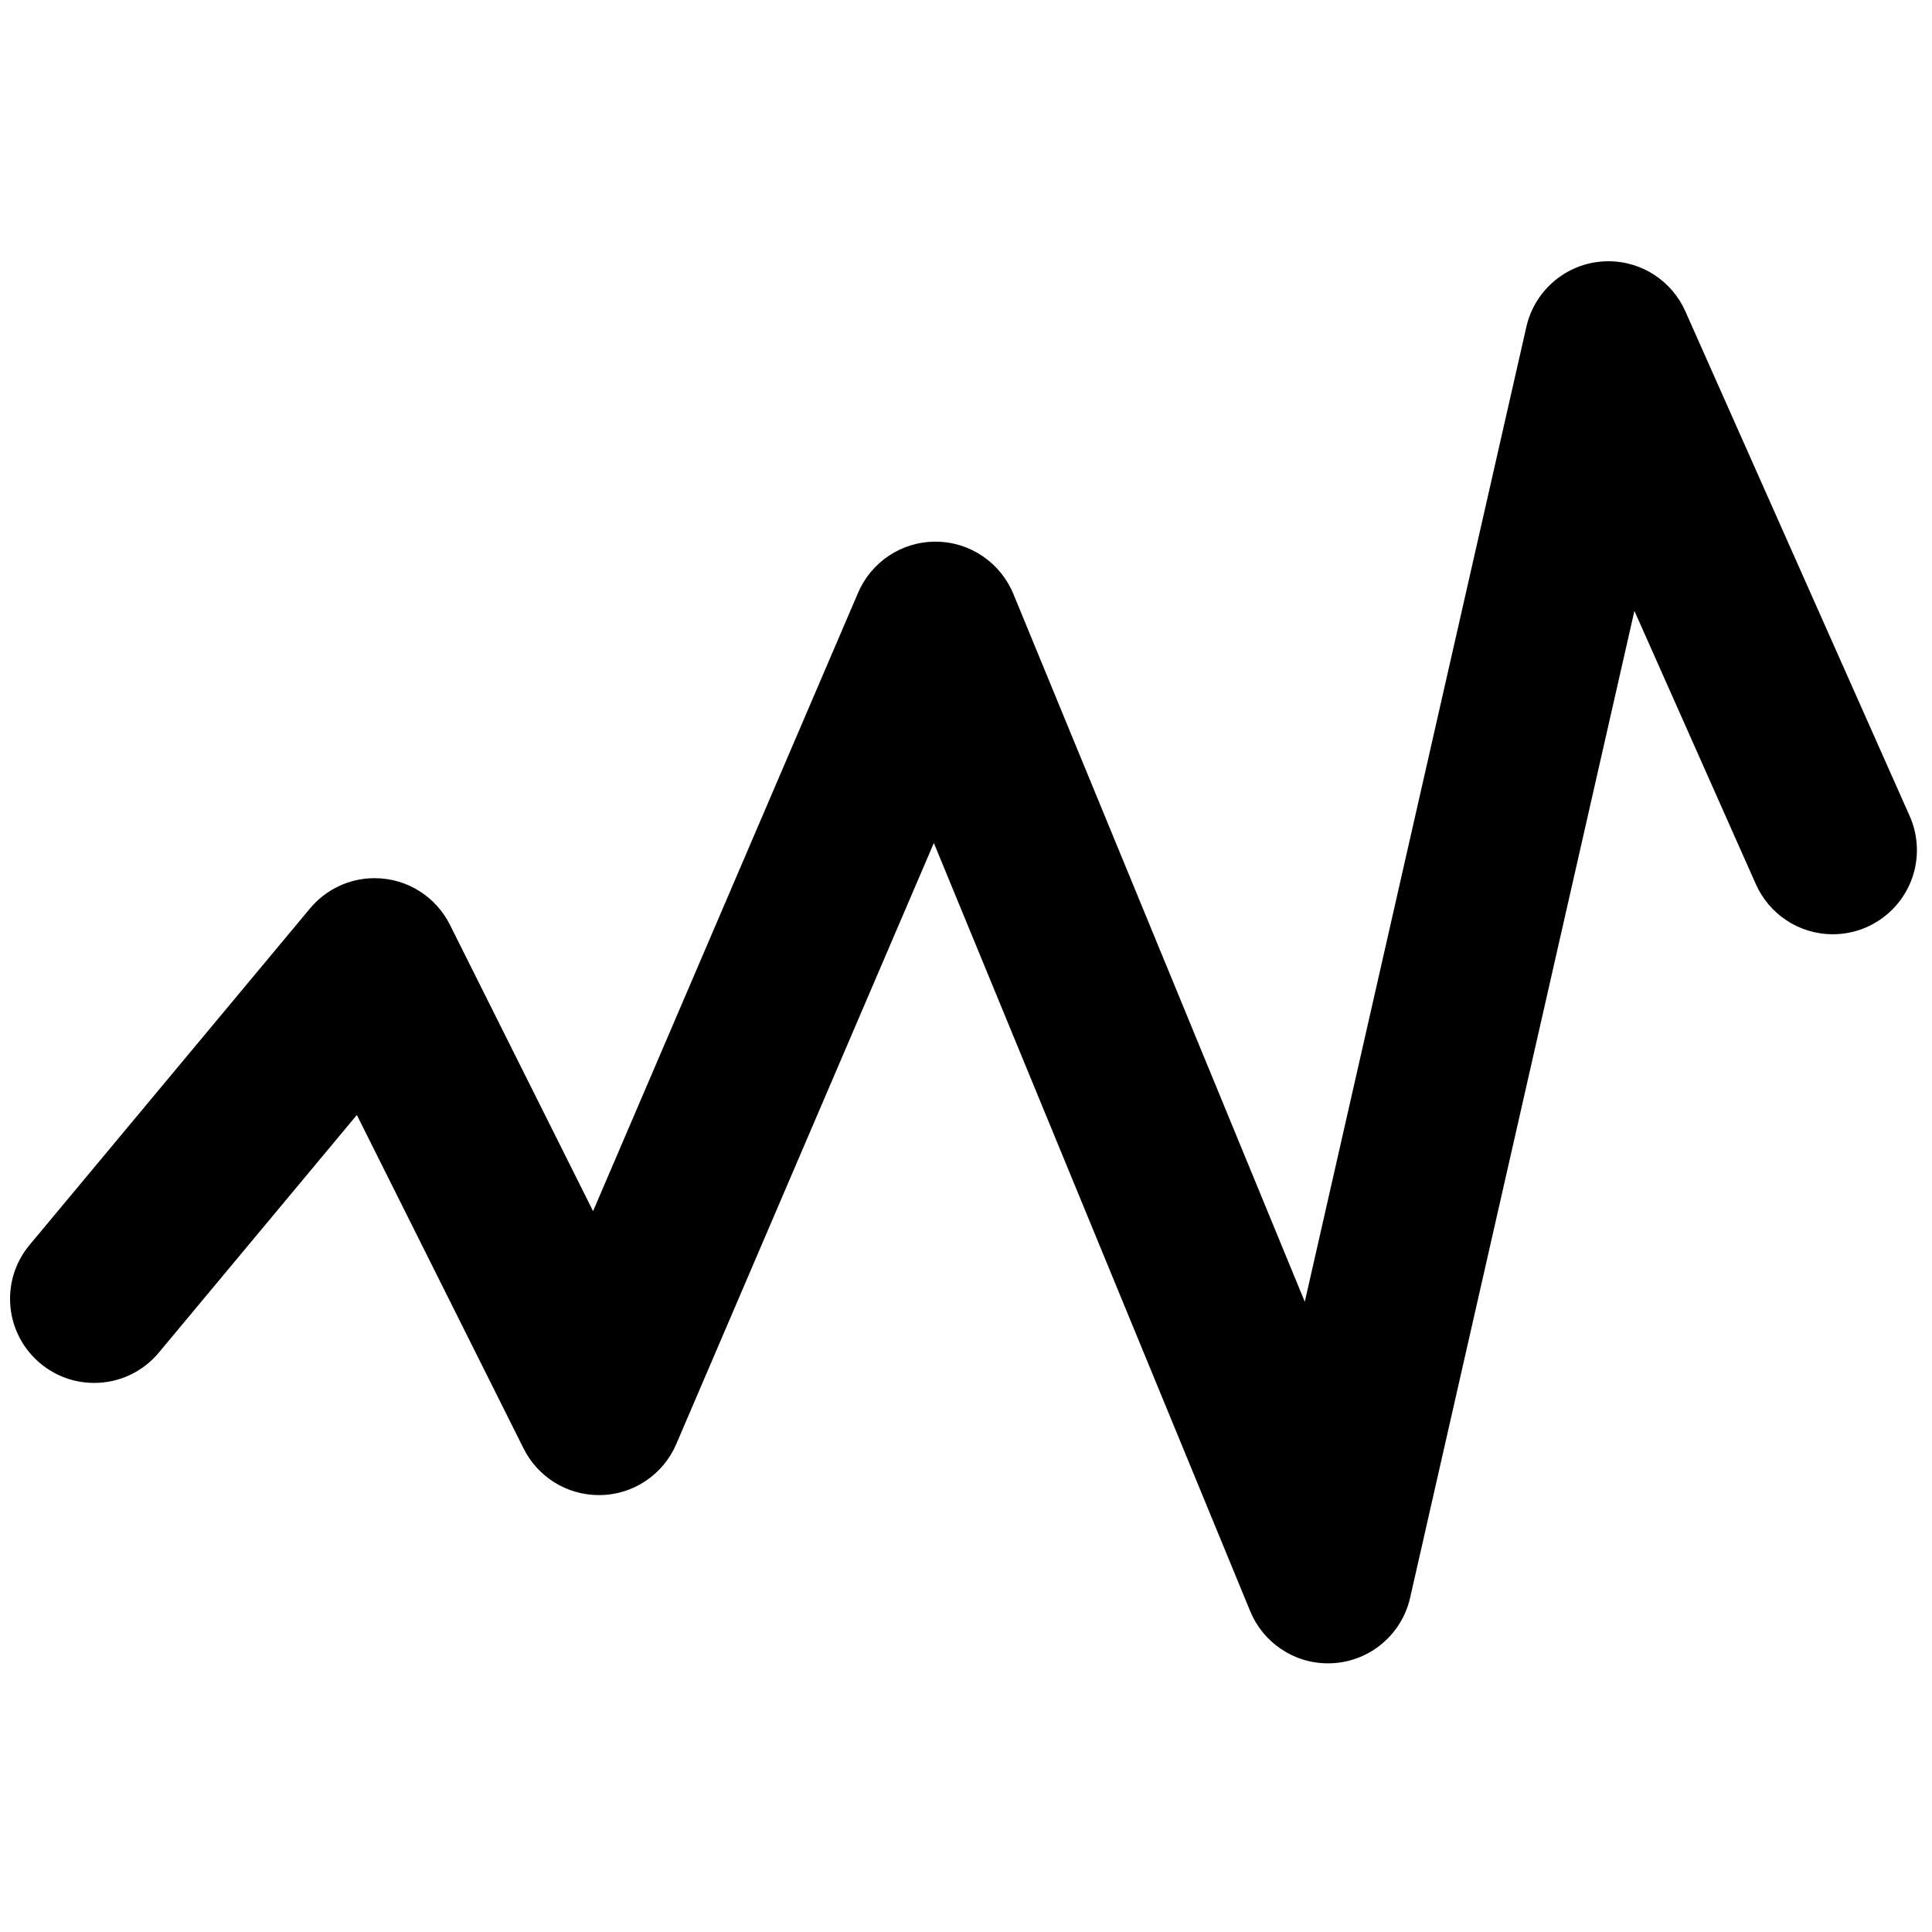 <?xml version="1.0" encoding="utf-8"?>
<!-- Generator: Adobe Illustrator 16.0.3, SVG Export Plug-In . SVG Version: 6.00 Build 0)  -->
<!DOCTYPE svg PUBLIC "-//W3C//DTD SVG 1.1//EN" "http://www.w3.org/Graphics/SVG/1.1/DTD/svg11.dtd">
<svg version="1.1" id="Warstwa_1" xmlns="http://www.w3.org/2000/svg" xmlns:xlink="http://www.w3.org/1999/xlink" x="0px" y="0px"
	 width="128px" height="128px" viewBox="0 0 128 128" enable-background="new 0 0 128 128" xml:space="preserve">
<path d="M126.521,54.063l-14.863-33.441c-0.866-1.951-2.823-3.313-5.095-3.313c-2.651,0-4.869,1.853-5.435,4.334L86.446,86.245
	L67.135,39.342c-0.838-2.027-2.833-3.455-5.159-3.455c-2.301,0-4.274,1.393-5.124,3.382L39.293,80.24l-9.485-18.973
	c-0.915-1.829-2.805-3.086-4.989-3.086c-1.72,0-3.262,0.782-4.282,2.009L1.958,82.482c-0.806,0.969-1.292,2.21-1.292,3.567
	c0,3.076,2.497,5.573,5.574,5.573c1.72,0,3.262-0.78,4.282-2.007l13.121-15.745L34.691,95.97c0.915,1.829,2.805,3.084,4.99,3.084
	c2.301,0,4.274-1.393,5.124-3.381L61.87,55.85l20.959,50.897c0.834,2.028,2.83,3.454,5.156,3.454c2.652,0,4.869-1.854,5.436-4.332
	l14.863-65.396l8.048,18.11c0.867,1.951,2.823,3.313,5.095,3.313c3.076,0,5.573-2.497,5.573-5.574
	C127,55.52,126.83,54.754,126.521,54.063z"/>
</svg>
